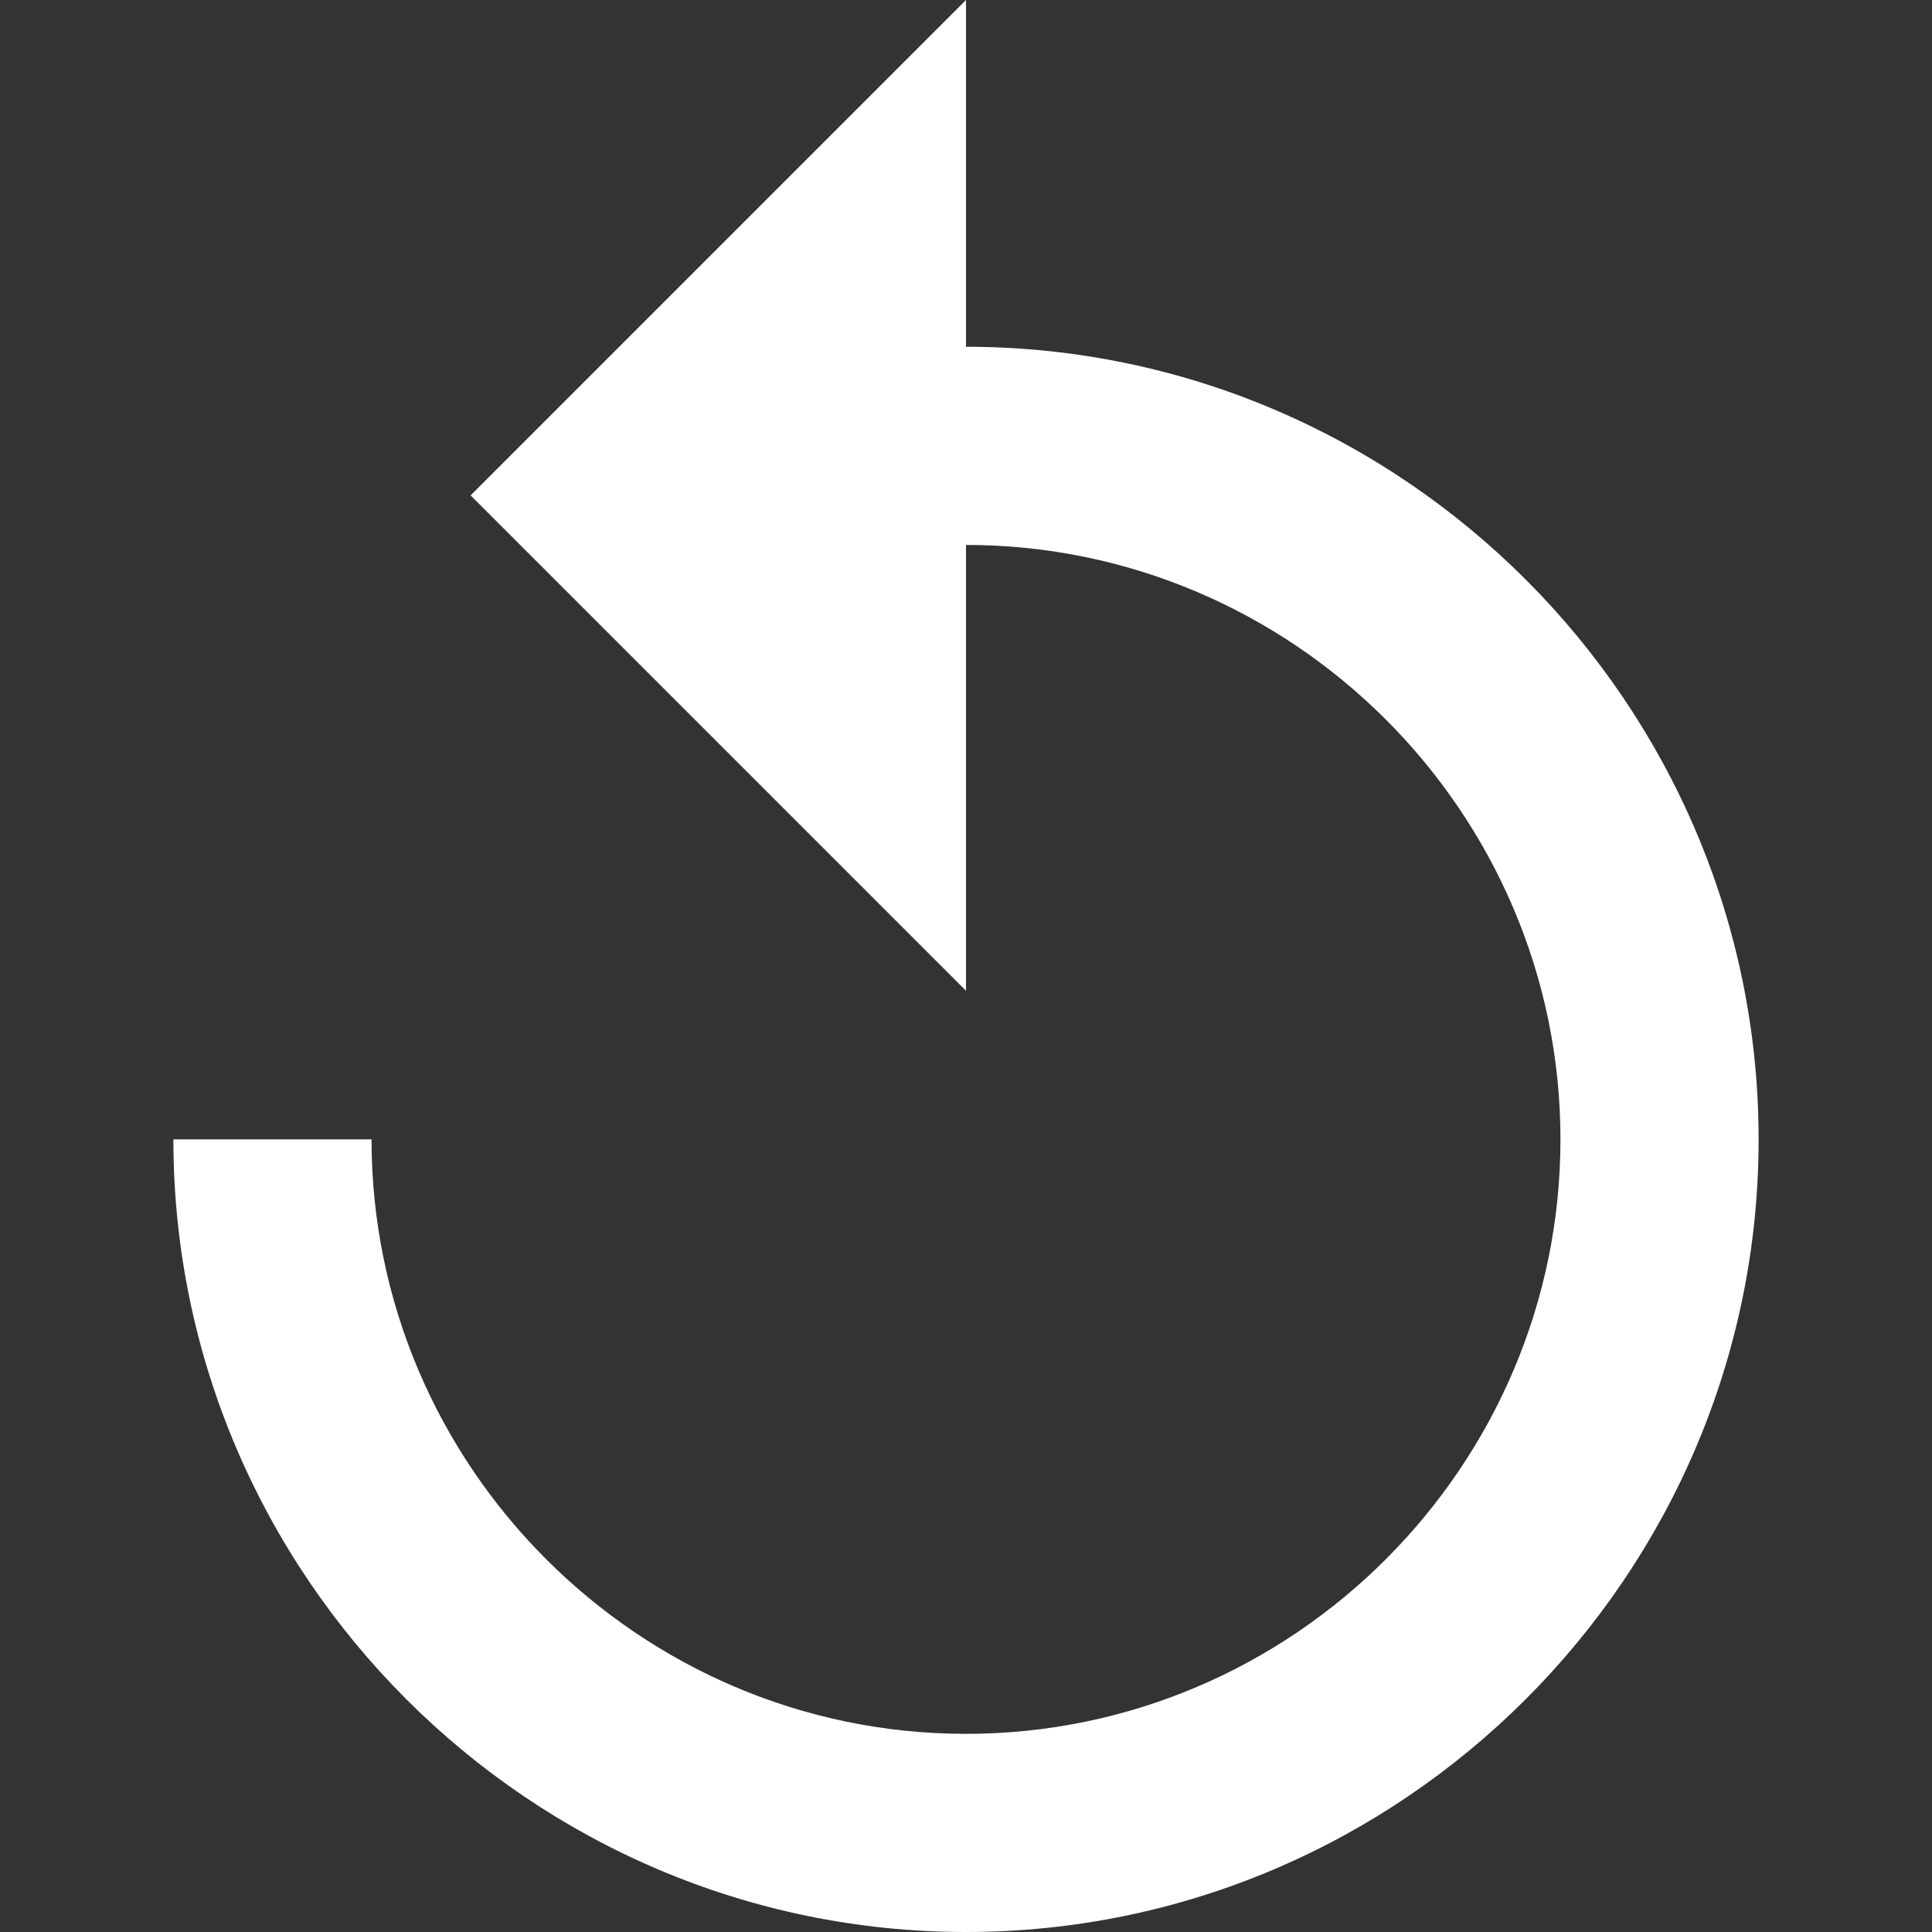 <?xml version="1.0"?>
<svg xmlns="http://www.w3.org/2000/svg" xmlns:xlink="http://www.w3.org/1999/xlink" version="1.1" id="Capa_1" x="0px" y="0px" width="512px" height="512px" viewBox="0 0 497.25 497.25" style="enable-background:new 0 0 497.25 497.25;" xml:space="preserve" class=""><rect x="0" y="0" width="497.25" height="497.25" fill="#333333" stroke="none"/><g><g>
	<g id="undo">
		<path d="M248.625,89.25V0l-127.5,127.5l127.5,127.5V140.25c84.15,0,153,68.85,153,153c0,84.15-68.85,153-153,153    c-84.15,0-153-68.85-153-153h-51c0,112.2,91.8,204,204,204s204-91.8,204-204S360.825,89.25,248.625,89.25z" data-original="#000000" class="active-path" data-old_color="#ffffff" fill="#ffffff"/>
	</g>
</g></g> </svg>
